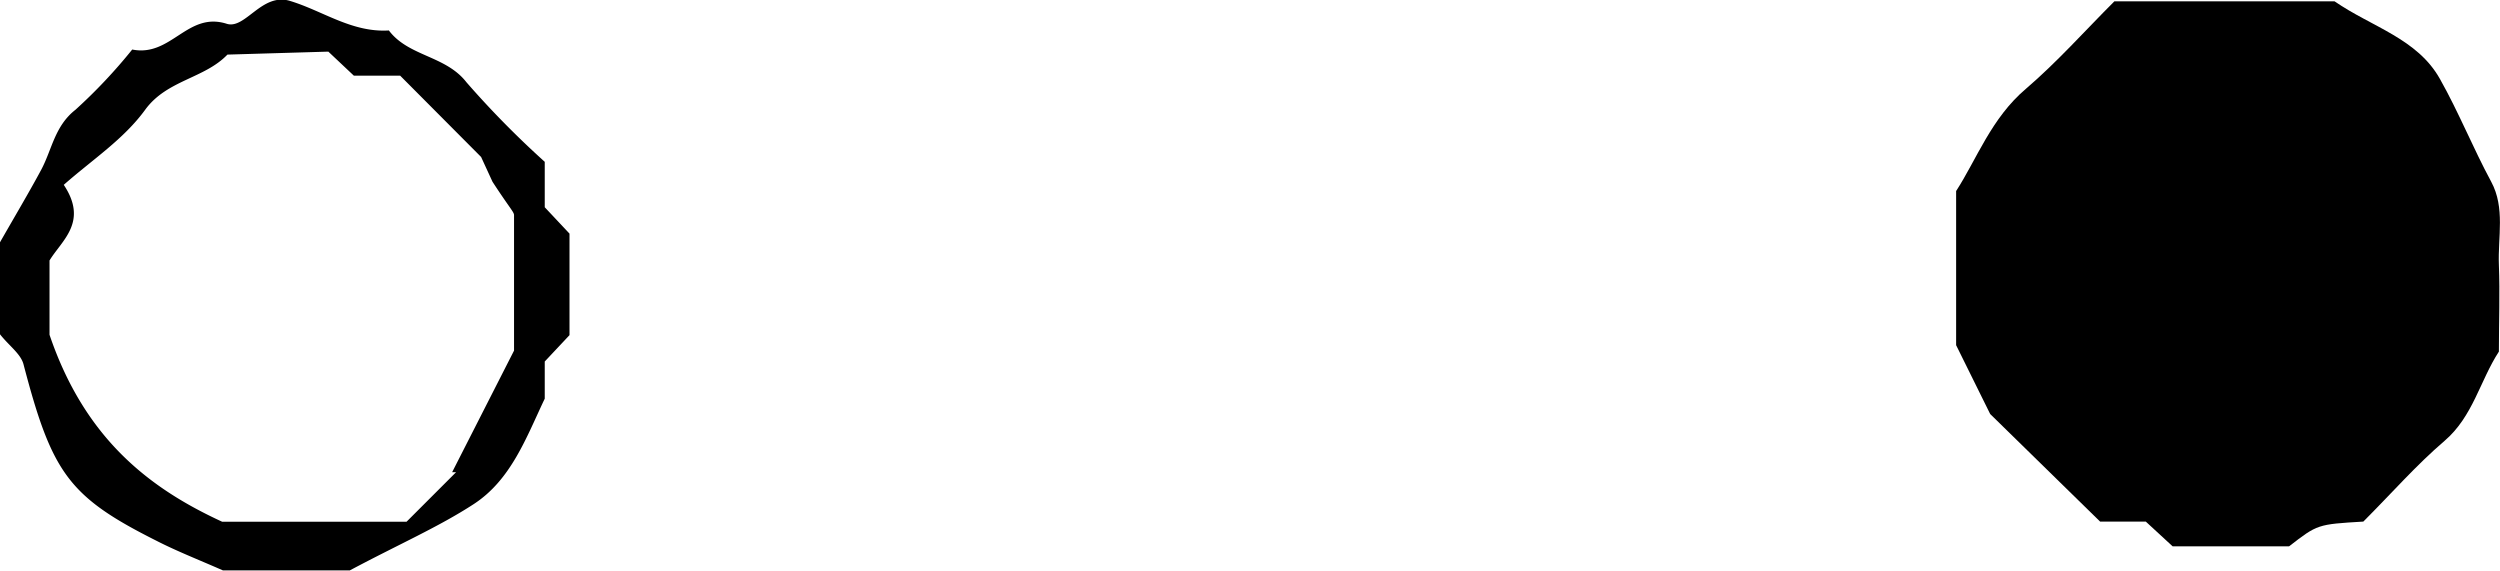 <svg xmlns="http://www.w3.org/2000/svg" viewBox="0 0 201.93 46.11"><title>Calle_ornamento_fin</title><g id="Layer_2" data-name="Layer 2"><g id="ornamentos"><path d="M190.89,42.13c-3.7.22-3.7.22-6,2h-9.4l-2.17-2h-3.69l-8.88-8.69L158,27.88V15.43c1.66-2.56,2.84-5.89,5.64-8.26C166.17,5,168.39,2.5,170.78.11h17.79c3,2.07,6.68,3,8.51,6.27,1.52,2.69,2.67,5.58,4.14,8.3,1.14,2.12.53,4.45.62,6.72s0,4.67,0,7c-1.53,2.35-2.09,5.24-4.39,7.21S193.21,39.81,190.89,42.13Z"/><path d="M44,13.07v3.67l2,2.13v8.2L44,29.2c0,1,0,2,0,3-1.49,3.13-2.71,6.55-5.74,8.52-2.83,1.84-6,3.22-10,5.35H18c-2-.88-3.72-1.55-5.36-2.39C5.55,40.12,4.2,38.22,1.9,29.43,1.68,28.58.72,27.92,0,27V19.57c1.18-2.07,2.29-3.93,3.32-5.84.88-1.64,1.09-3.54,2.77-4.86A42.65,42.65,0,0,0,10.68,4c3.15.63,4.45-3.09,7.63-2.08,1.5.48,2.83-2.53,5.1-1.85,2.66.8,5,2.57,8,2.39C33,4.57,36,4.48,37.68,6.65A74.93,74.93,0,0,0,44,13.07ZM26.52,4.17l-8.15.24c-1.86,1.94-4.89,2.05-6.64,4.45s-4.23,4-6.58,6.07c2,3-.17,4.49-1.15,6.11v6c2.88,8.48,8.17,12.44,13.94,15.1h14.9l4-4h-.32l5-9.82c0-3,0-7,0-10.94,0-.26-.32-.52-1.74-2.7l-.92-2L32.32,6.11H28.58Z"/></g></g></svg>